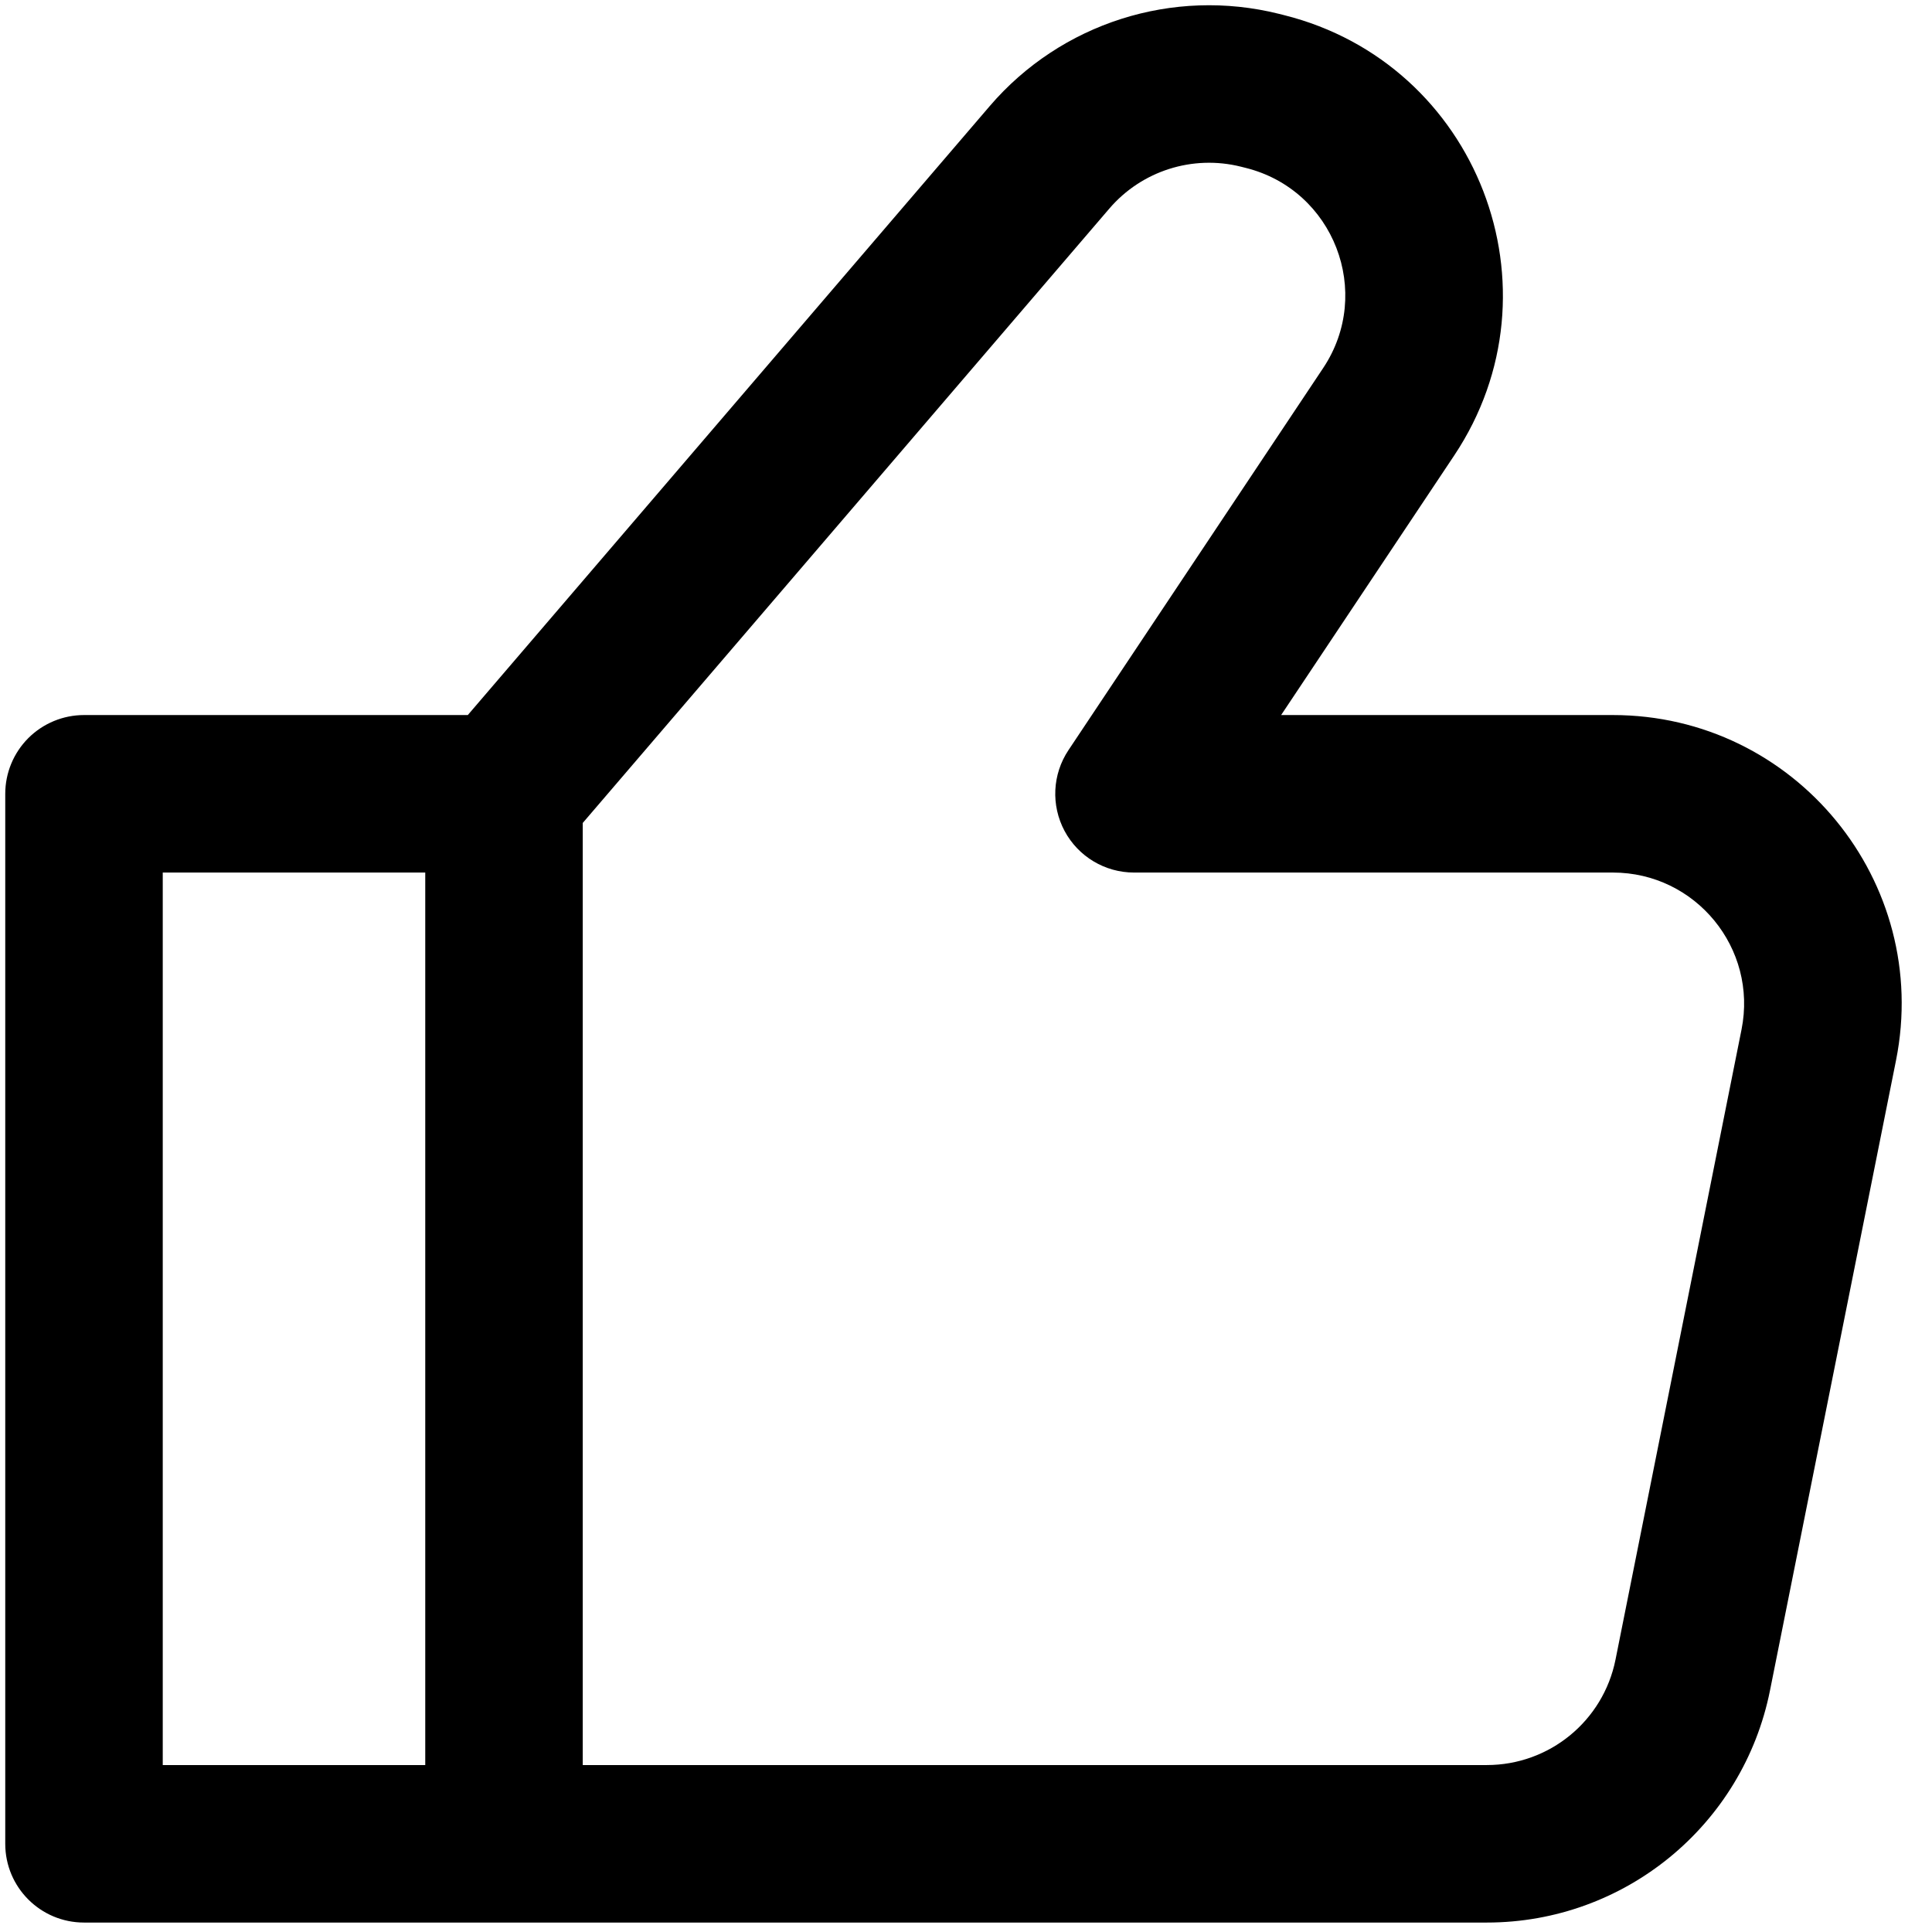 <svg width="46" height="46" viewBox="0 0 46 46" fill="none" xmlns="http://www.w3.org/2000/svg">
<path fill-rule="evenodd" clip-rule="evenodd" d="M29.543 3.968C28.394 3.682 27.183 4.068 26.413 4.966L13.875 19.594V42.025H35.401C36.891 42.025 38.173 40.974 38.465 39.513C38.465 39.513 38.465 39.513 38.465 39.513L41.465 24.513C41.852 22.579 40.373 20.775 38.401 20.775H27C26.308 20.775 25.673 20.394 25.347 19.785C25.021 19.175 25.056 18.435 25.44 17.86L31.504 8.763C31.504 8.763 31.504 8.764 31.504 8.763C32.703 6.965 31.759 4.522 29.662 3.998L29.543 3.968C29.543 3.968 29.543 3.968 29.543 3.968ZM10.125 42.025V20.775L3.875 20.775V42.025H10.125ZM11.138 17.025L23.565 2.526C25.26 0.549 27.926 -0.301 30.453 0.33L30.572 0.36C30.572 0.36 30.571 0.36 30.572 0.36C35.184 1.514 37.261 6.888 34.625 10.843L30.503 17.025H38.401C42.739 17.025 45.993 20.994 45.143 25.248L42.143 40.248C41.5 43.462 38.678 45.775 35.401 45.775H2C0.964 45.775 0.125 44.936 0.125 43.9V18.9C0.125 18.403 0.323 17.926 0.674 17.574C1.026 17.223 1.503 17.025 2 17.025L11.138 17.025Z" fill="black"/>
</svg>
